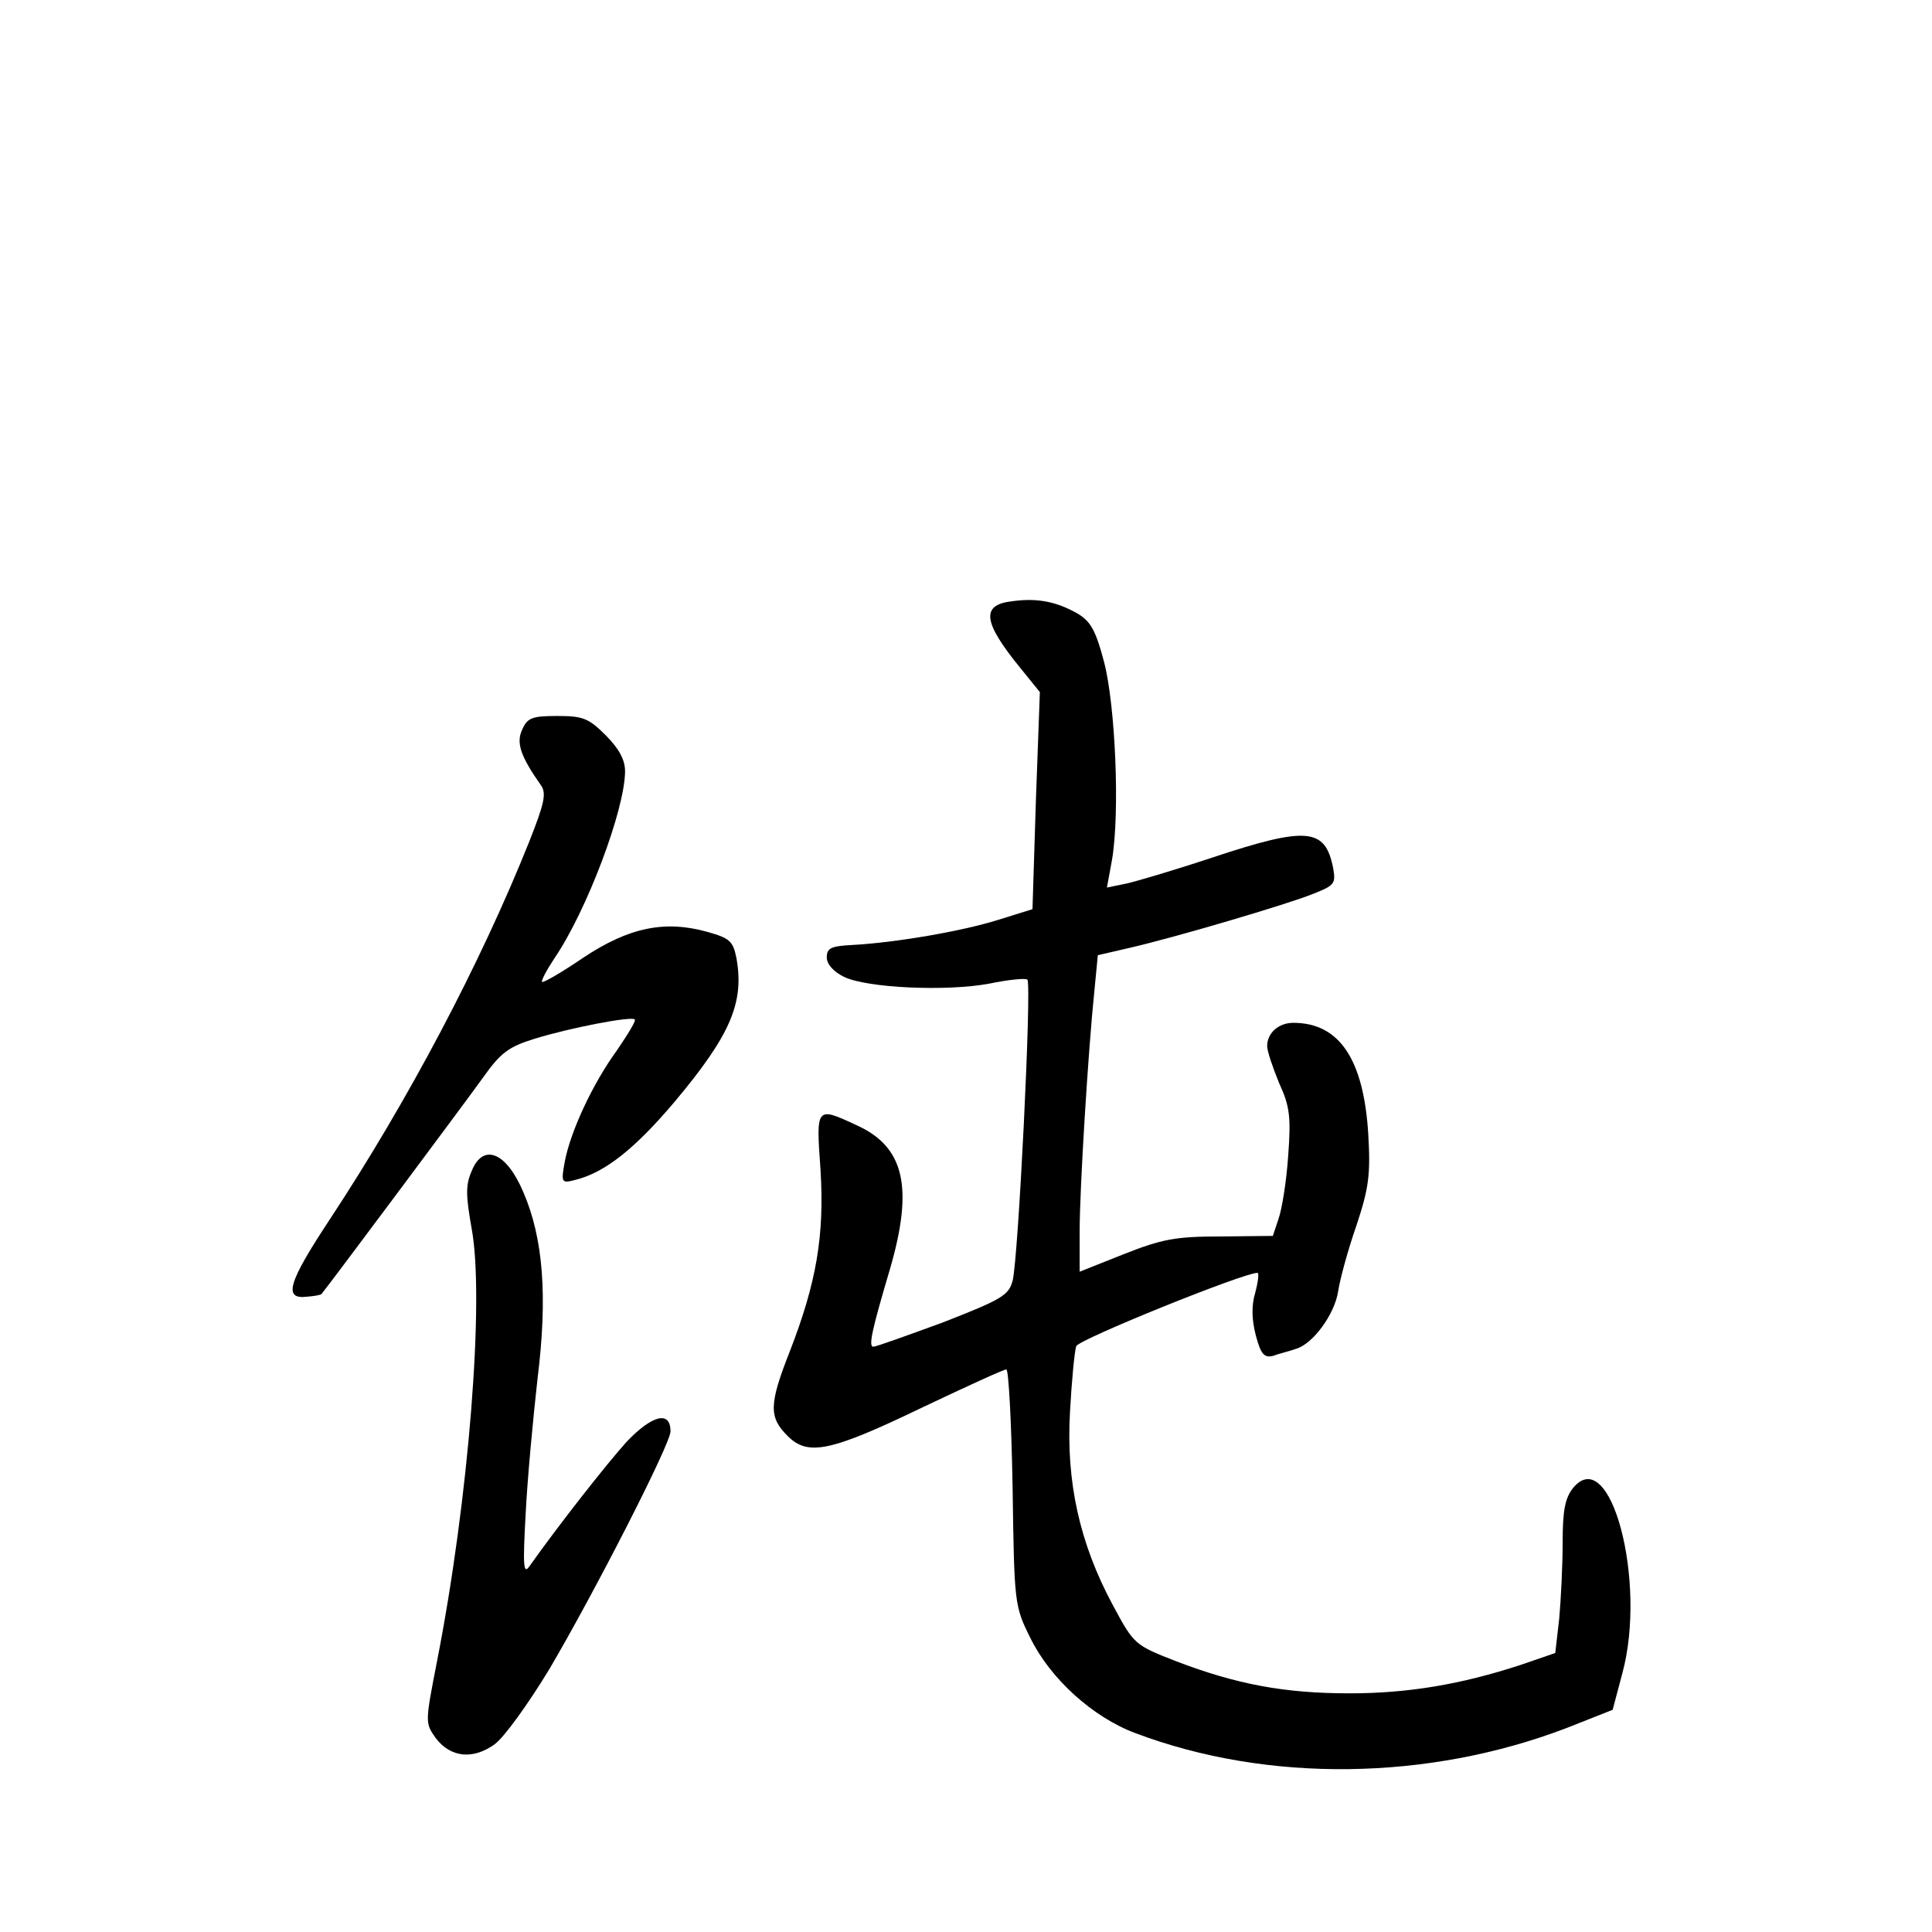 <?xml version="1.0" standalone="no"?>
<!DOCTYPE svg PUBLIC "-//W3C//DTD SVG 20010904//EN"
 "http://www.w3.org/TR/2001/REC-SVG-20010904/DTD/svg10.dtd">
<svg version="1.0" xmlns="http://www.w3.org/2000/svg"
 width="340pt" height="340pt" viewBox="0 0 340 340"
 preserveAspectRatio="xMidYMid meet">
<g transform="translate(0,340) scale(0.1,-0.1)"
fill="#000000" stroke="none">
<path d="M1782 2342 c-56 -6 -53 -36 14 -118 l34 -42 -7 -191 -6 -191 -61 -19
c-64 -20 -181 -40 -256 -44 -37 -2 -45 -5 -45 -22 0 -12 12 -25 30 -34 41 -20
182 -26 256 -12 34 7 64 10 67 7 8 -8 -16 -493 -26 -530 -7 -26 -20 -33 -122
-73 -63 -23 -118 -43 -123 -43 -9 0 -3 28 29 136 42 144 26 216 -59 254 -71
33 -71 33 -63 -79 7 -115 -7 -198 -54 -319 -37 -94 -37 -116 -4 -149 36 -36
75 -28 239 51 76 36 141 66 146 66 4 0 9 -93 11 -207 3 -204 3 -209 31 -265
35 -72 110 -140 185 -168 233 -88 516 -84 759 9 l81 32 17 64 c44 162 -21 407
-87 326 -14 -18 -18 -40 -18 -96 0 -39 -3 -100 -6 -133 l-7 -61 -61 -21 c-104
-34 -197 -50 -301 -50 -115 0 -199 16 -304 56 -74 29 -75 29 -113 100 -58 108
-82 216 -75 339 3 55 8 107 11 116 5 12 294 129 319 129 3 0 1 -16 -4 -35 -7
-23 -6 -48 1 -75 9 -34 15 -40 31 -36 10 4 28 8 39 12 30 8 69 61 75 102 3 20
17 72 32 115 22 66 25 90 21 160 -8 133 -51 197 -132 197 -26 0 -46 -18 -46
-41 0 -9 10 -38 21 -65 19 -41 21 -60 16 -128 -3 -45 -11 -94 -17 -111 l-10
-30 -93 -1 c-79 0 -103 -5 -169 -31 l-78 -31 0 71 c0 75 15 318 26 424 l6 62
52 12 c80 18 283 78 327 96 38 15 40 18 35 46 -14 70 -46 73 -212 18 -66 -22
-134 -42 -152 -46 l-34 -7 9 49 c14 83 6 271 -14 348 -15 57 -24 72 -48 86
-36 20 -69 27 -113 21z"/>
<path d="M919 2116 c-11 -23 -3 -47 33 -98 10 -14 6 -32 -21 -100 -86 -215
-213 -455 -350 -663 -74 -112 -83 -142 -41 -137 13 1 25 3 26 5 11 13 258 344
285 382 30 42 44 53 90 67 61 19 170 40 176 34 3 -2 -12 -26 -31 -54 -43 -59
-82 -143 -92 -196 -7 -38 -6 -39 20 -32 51 13 104 55 174 138 98 117 122 174
108 252 -6 30 -12 35 -51 46 -75 21 -138 8 -218 -45 -38 -26 -71 -45 -73 -43
-2 2 8 21 22 42 57 84 124 262 124 329 0 20 -11 40 -34 63 -30 30 -40 34 -85
34 -44 0 -53 -3 -62 -24z"/>
<path d="M830 1339 c-11 -25 -10 -44 0 -101 23 -123 -5 -477 -61 -762 -21
-108 -21 -108 -2 -135 26 -34 65 -38 103 -11 17 12 60 72 97 133 80 136 213
396 213 418 0 37 -32 29 -77 -18 -37 -41 -123 -151 -171 -219 -11 -16 -12 0
-7 91 3 61 13 168 21 239 18 145 10 247 -25 328 -30 71 -71 87 -91 37z"/>
</g>
</svg>
